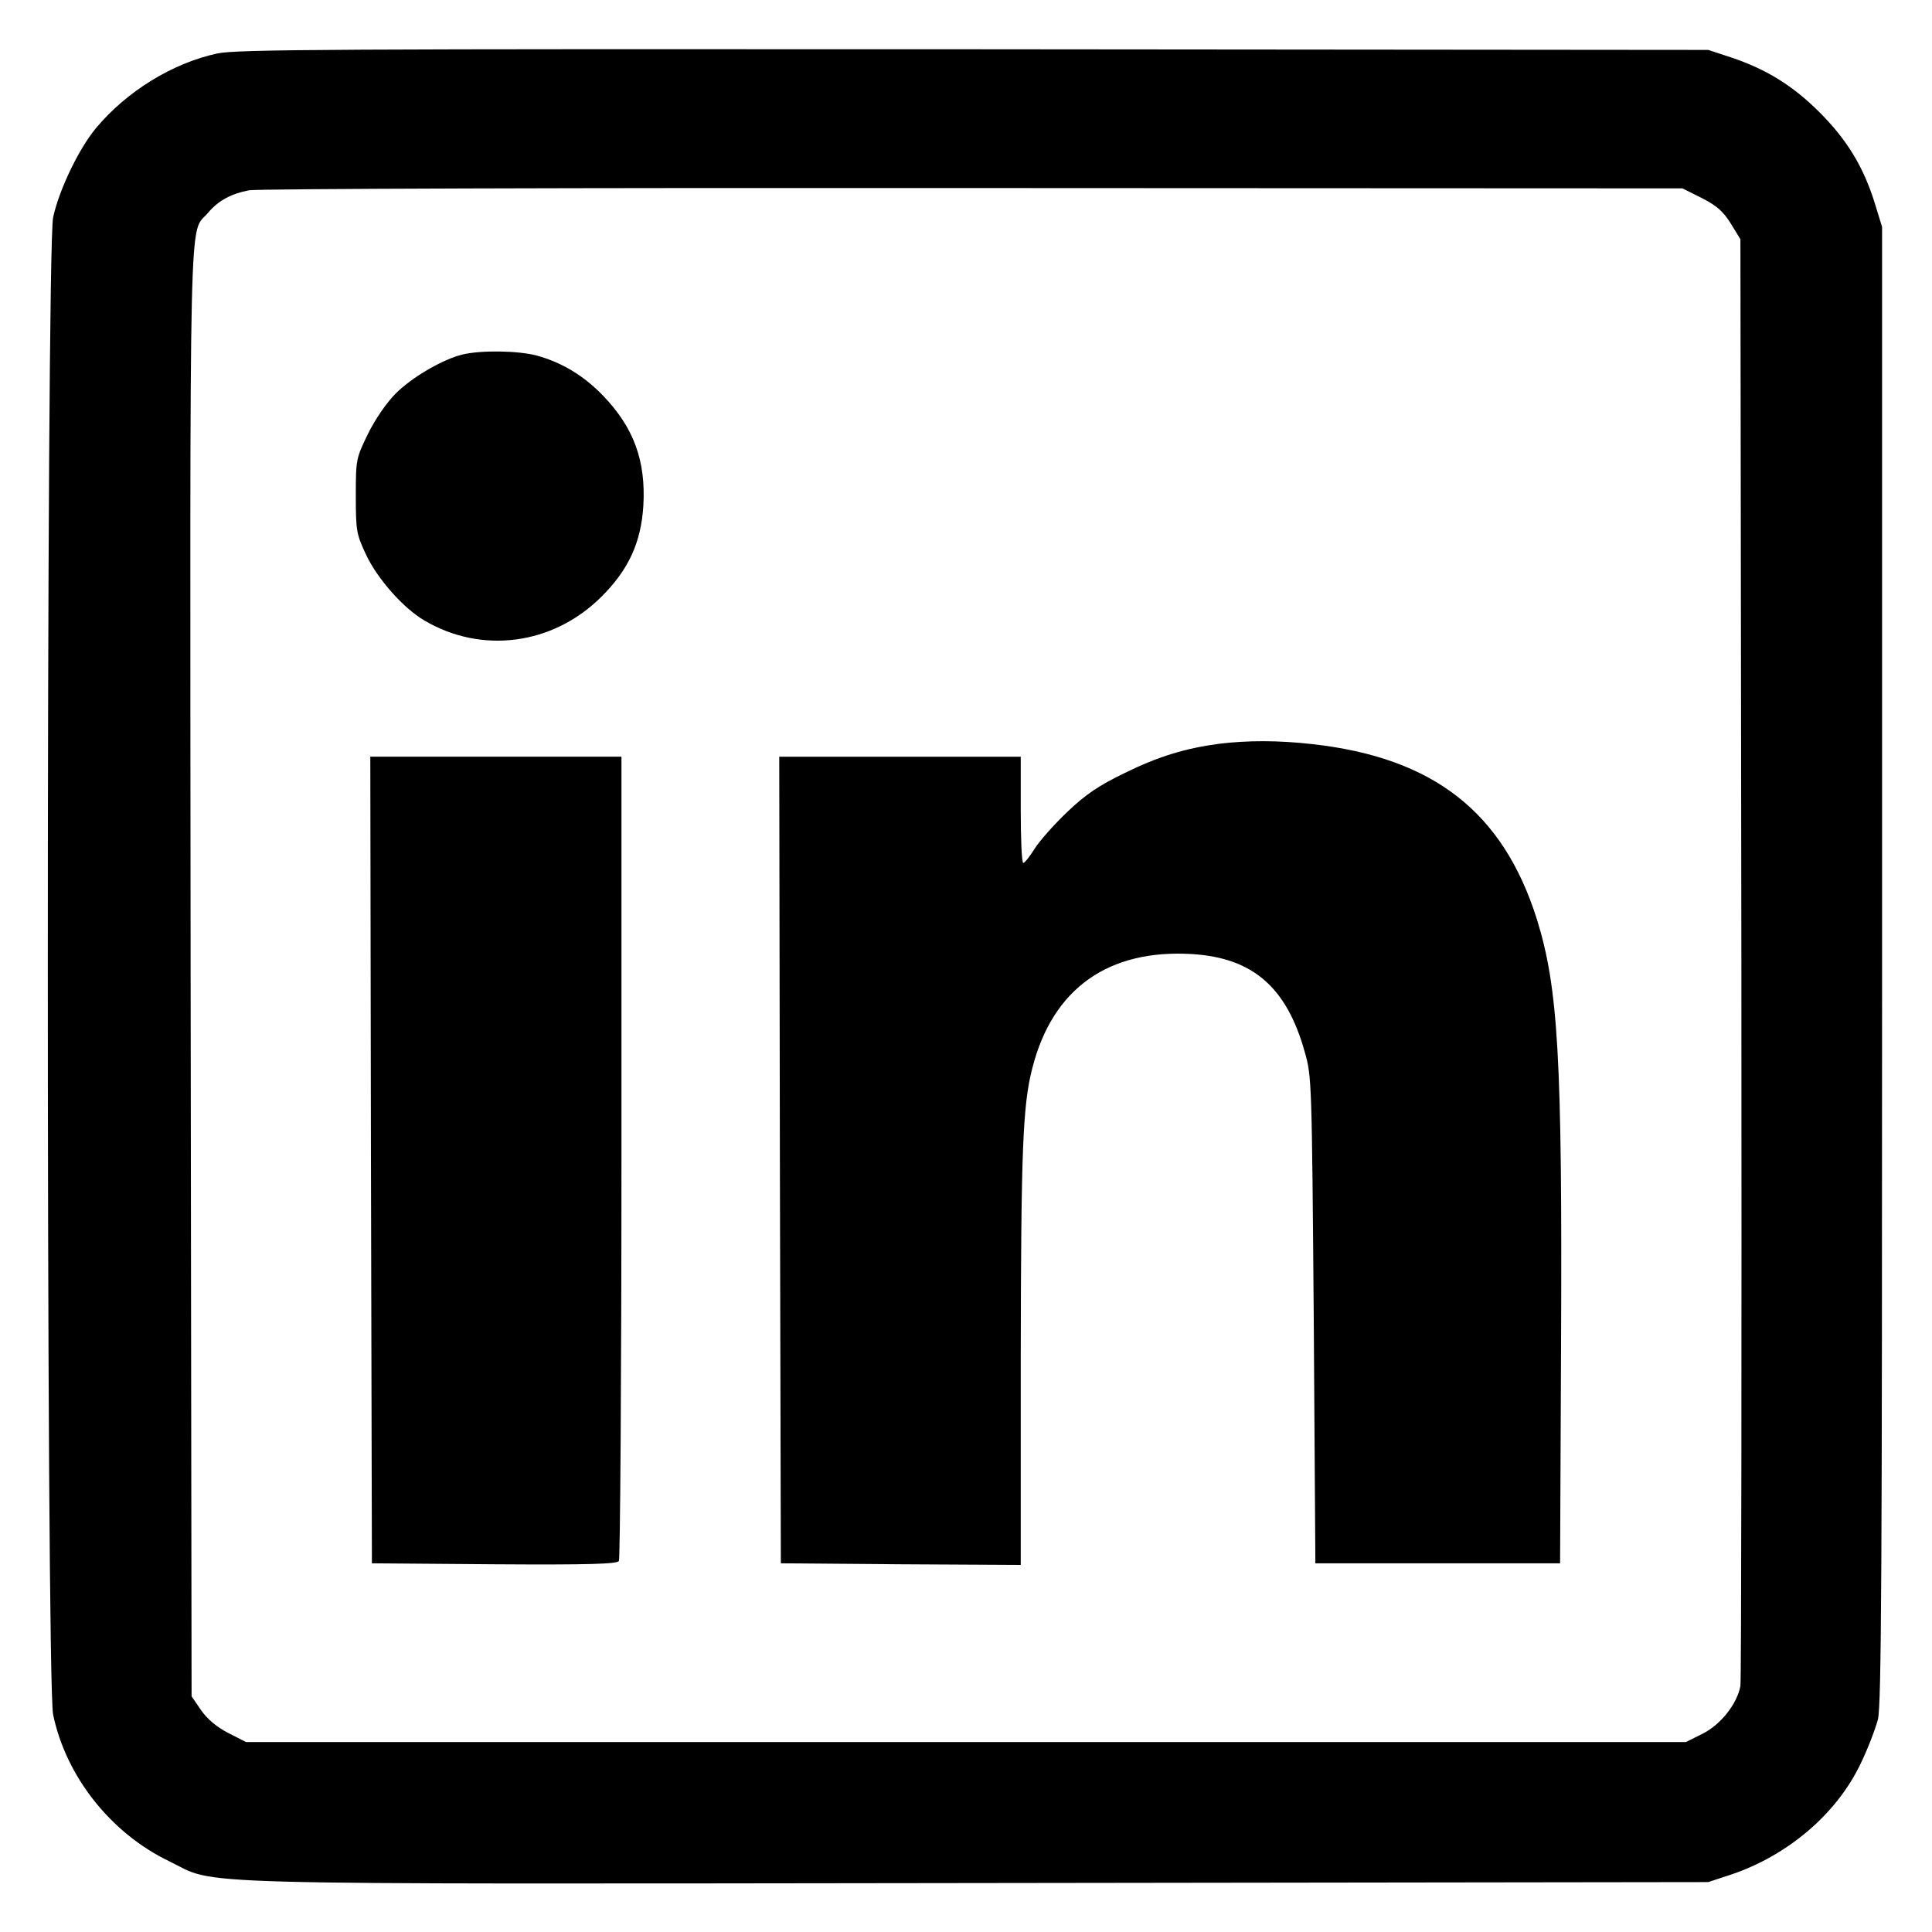 <?xml version="1.0" standalone="no"?>
<!DOCTYPE svg PUBLIC "-//W3C//DTD SVG 20010904//EN"
 "http://www.w3.org/TR/2001/REC-SVG-20010904/DTD/svg10.dtd">
<svg version="1.0" xmlns="http://www.w3.org/2000/svg"
 width="600pt" height="600pt" viewBox="0 0 600 600"
 preserveAspectRatio="xMidYMid meet">

<g transform="translate(0,600) scale(0.1,-0.1)"
fill="#000000" stroke="none">
<path d="M675 5834 c-139 -30 -281 -117 -377 -232 -54 -65 -115 -193 -133
-277 -22 -105 -22 -4545 0 -4650 40 -192 179 -368 360 -455 156 -76 -25 -71
2510 -68 l2270 3 70 23 c176 59 327 187 402 342 23 47 47 110 55 140 11 45 13
461 13 2345 l0 2290 -23 75 c-35 112 -86 196 -171 281 -83 83 -165 134 -276
171 l-70 23 -2280 2 c-1983 1 -2289 0 -2350 -13z m4610 -449 c47 -24 66 -41
90 -79 l30 -49 3 -2231 c1 -1227 0 -2245 -3 -2262 -10 -55 -61 -120 -117 -148
l-52 -26 -2236 0 -2236 0 -55 28 c-35 18 -64 42 -84 70 l-30 44 -3 2252 c-2
2460 -6 2284 54 2355 32 38 71 59 127 70 23 5 1034 8 2247 7 l2205 -1 60 -30z"/>
<path d="M1436 4899 c-61 -15 -156 -70 -207 -121 -28 -28 -64 -80 -86 -125
-37 -76 -38 -79 -38 -192 0 -110 2 -120 32 -184 36 -76 116 -166 181 -204 178
-105 398 -76 548 72 86 85 125 170 132 285 8 139 -30 242 -124 340 -60 63
-130 105 -208 126 -57 15 -171 17 -230 3z"/>
<path d="M3785 3690 c-104 -14 -187 -39 -293 -91 -80 -39 -119 -65 -177 -120
-41 -39 -87 -91 -102 -115 -15 -24 -31 -44 -35 -44 -5 0 -8 74 -8 165 l0 165
-375 0 -375 0 2 -1252 3 -1253 373 -3 372 -2 0 642 c1 646 6 785 36 901 63
247 236 370 497 354 188 -12 293 -103 349 -304 22 -76 22 -95 28 -833 l5 -755
380 0 380 0 3 680 c4 893 -9 1107 -75 1320 -105 333 -321 502 -697 544 -106
12 -201 12 -291 1z"/>
<path d="M1152 2398 l3 -1253 379 -3 c297 -2 381 1 388 10 4 7 8 572 8 1256
l0 1242 -390 0 -390 0 2 -1252z"/>
</g>
</svg>
